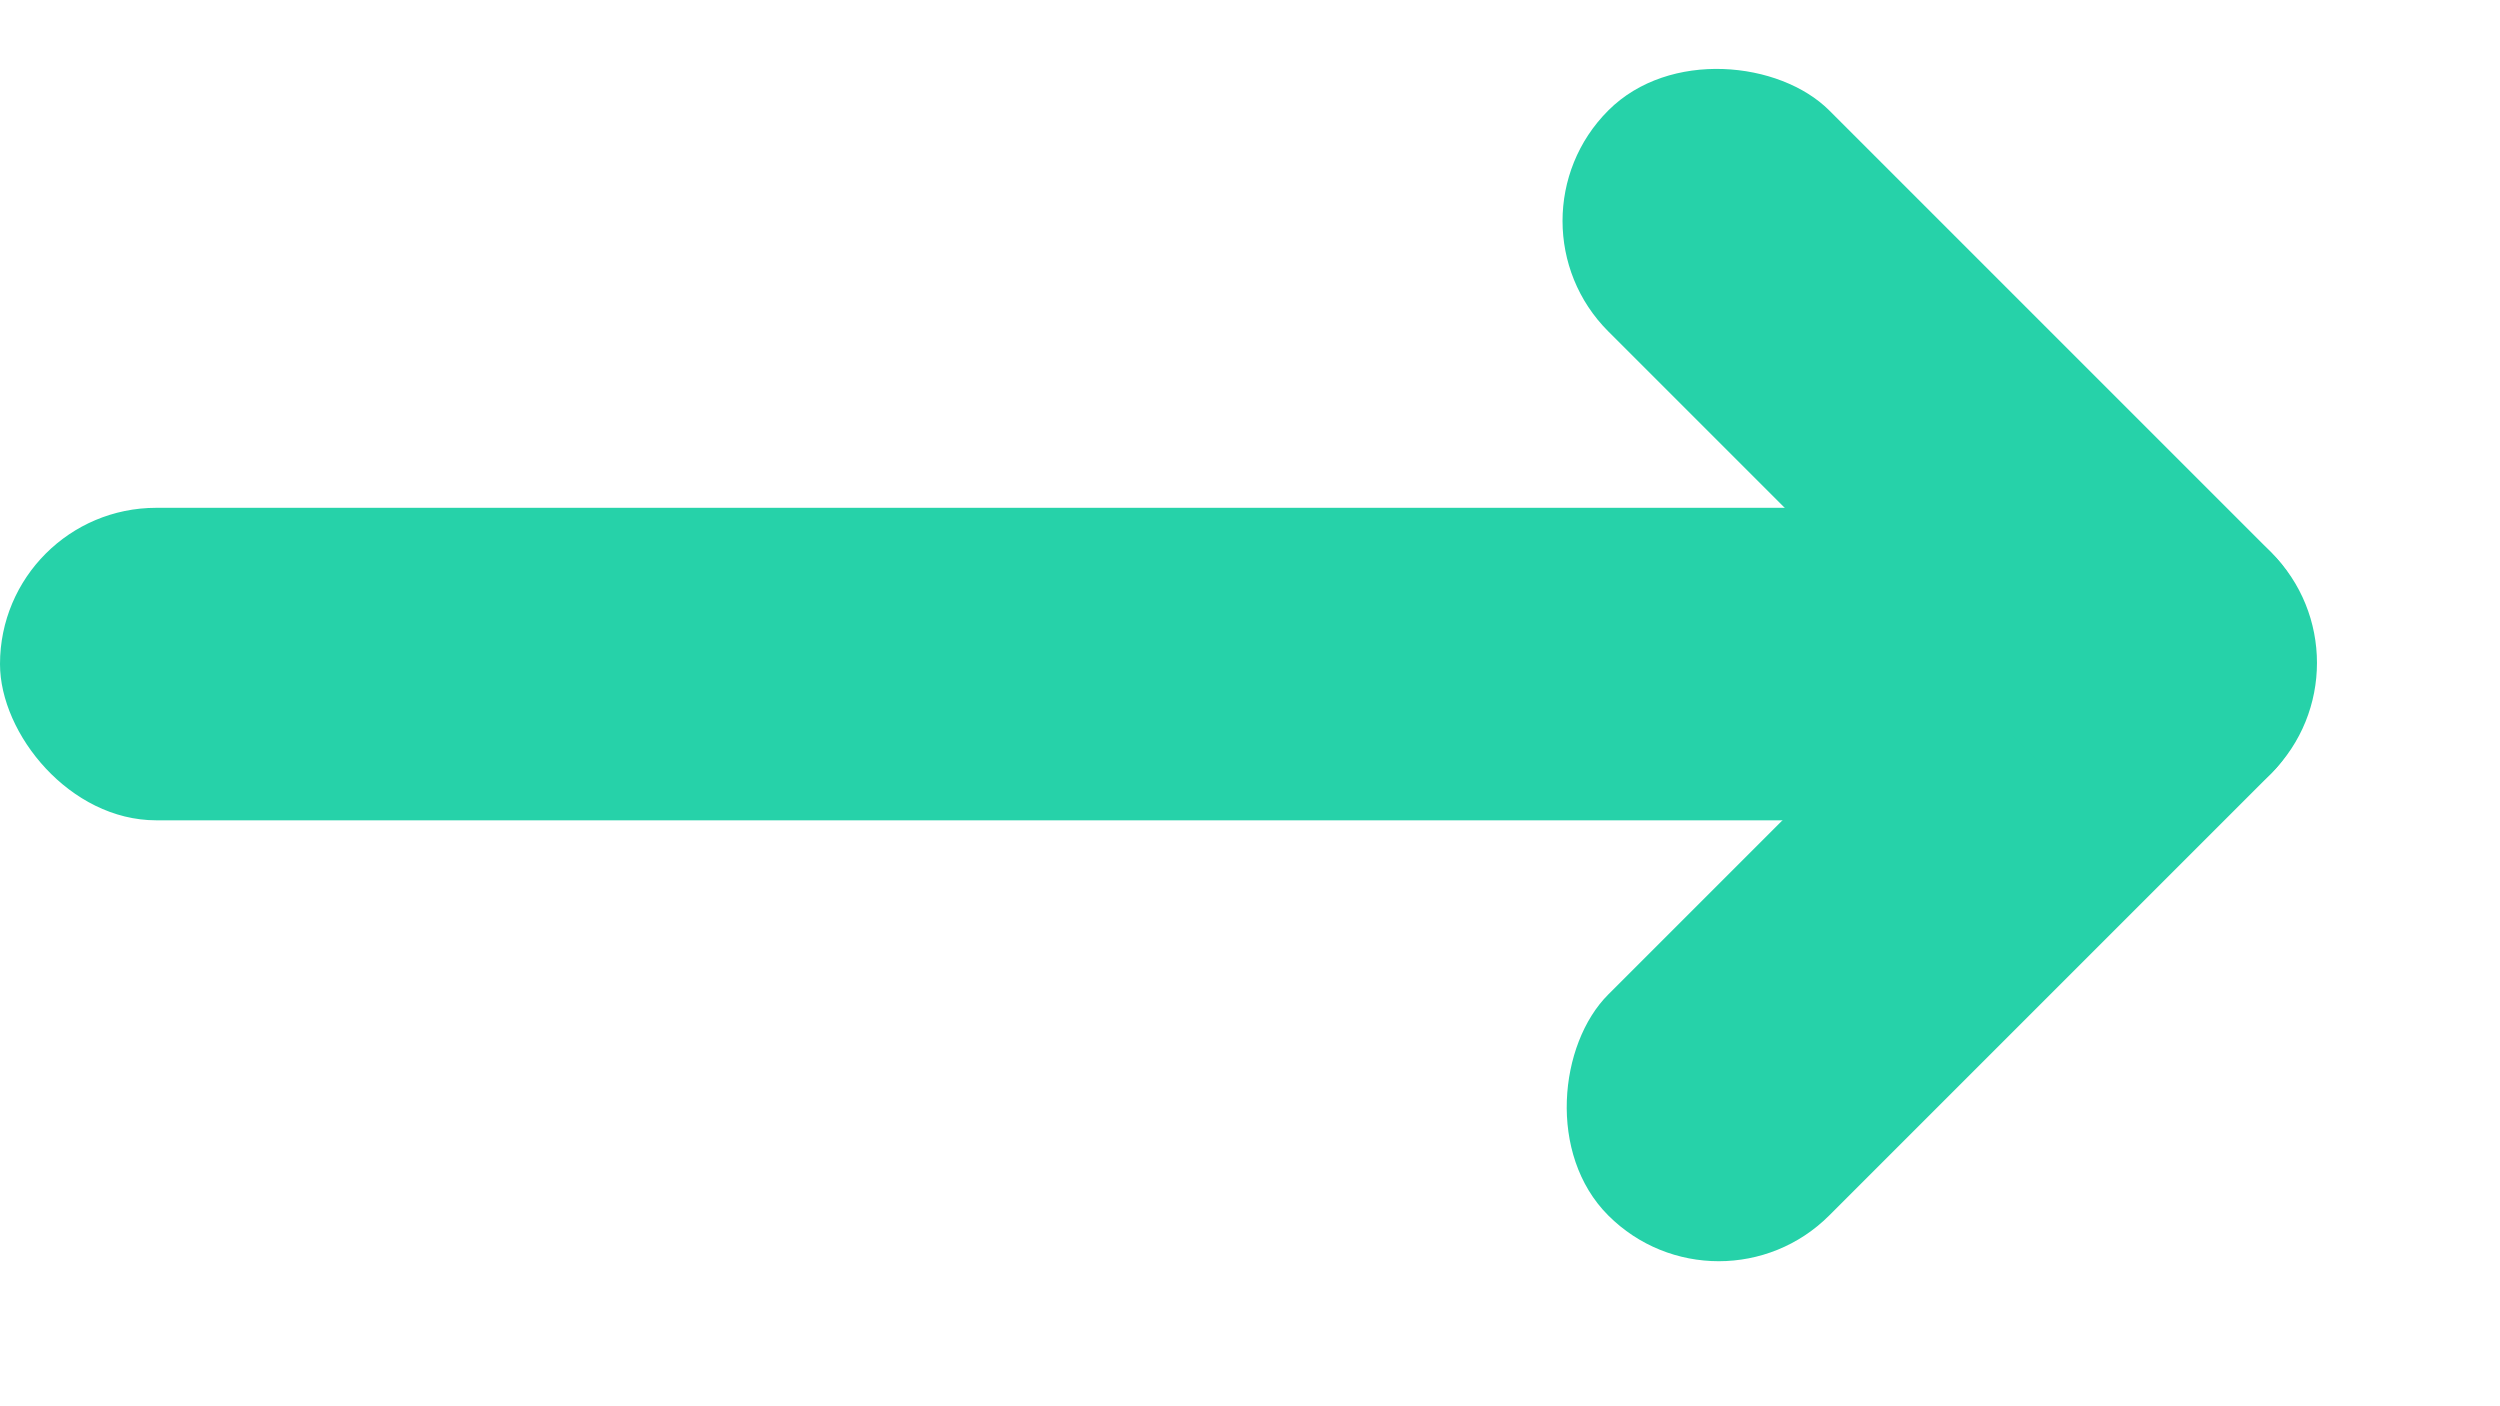 <svg width="16" height="9" viewBox="0 0 16 9" fill="none" xmlns="http://www.w3.org/2000/svg">
<rect x="11" y="8.486" width="2" height="6" rx="1" transform="rotate(-135 11 8.486)" fill="#26D2A9"/>
<rect x="9.586" y="1.414" width="2" height="6" rx="1" transform="rotate(-45 9.586 1.414)" fill="#26D2A9"/>
<rect x="13" y="5.25" width="13" height="2" rx="1" transform="rotate(-180 13 5.25)" fill="#26D2A9"/>
</svg>
